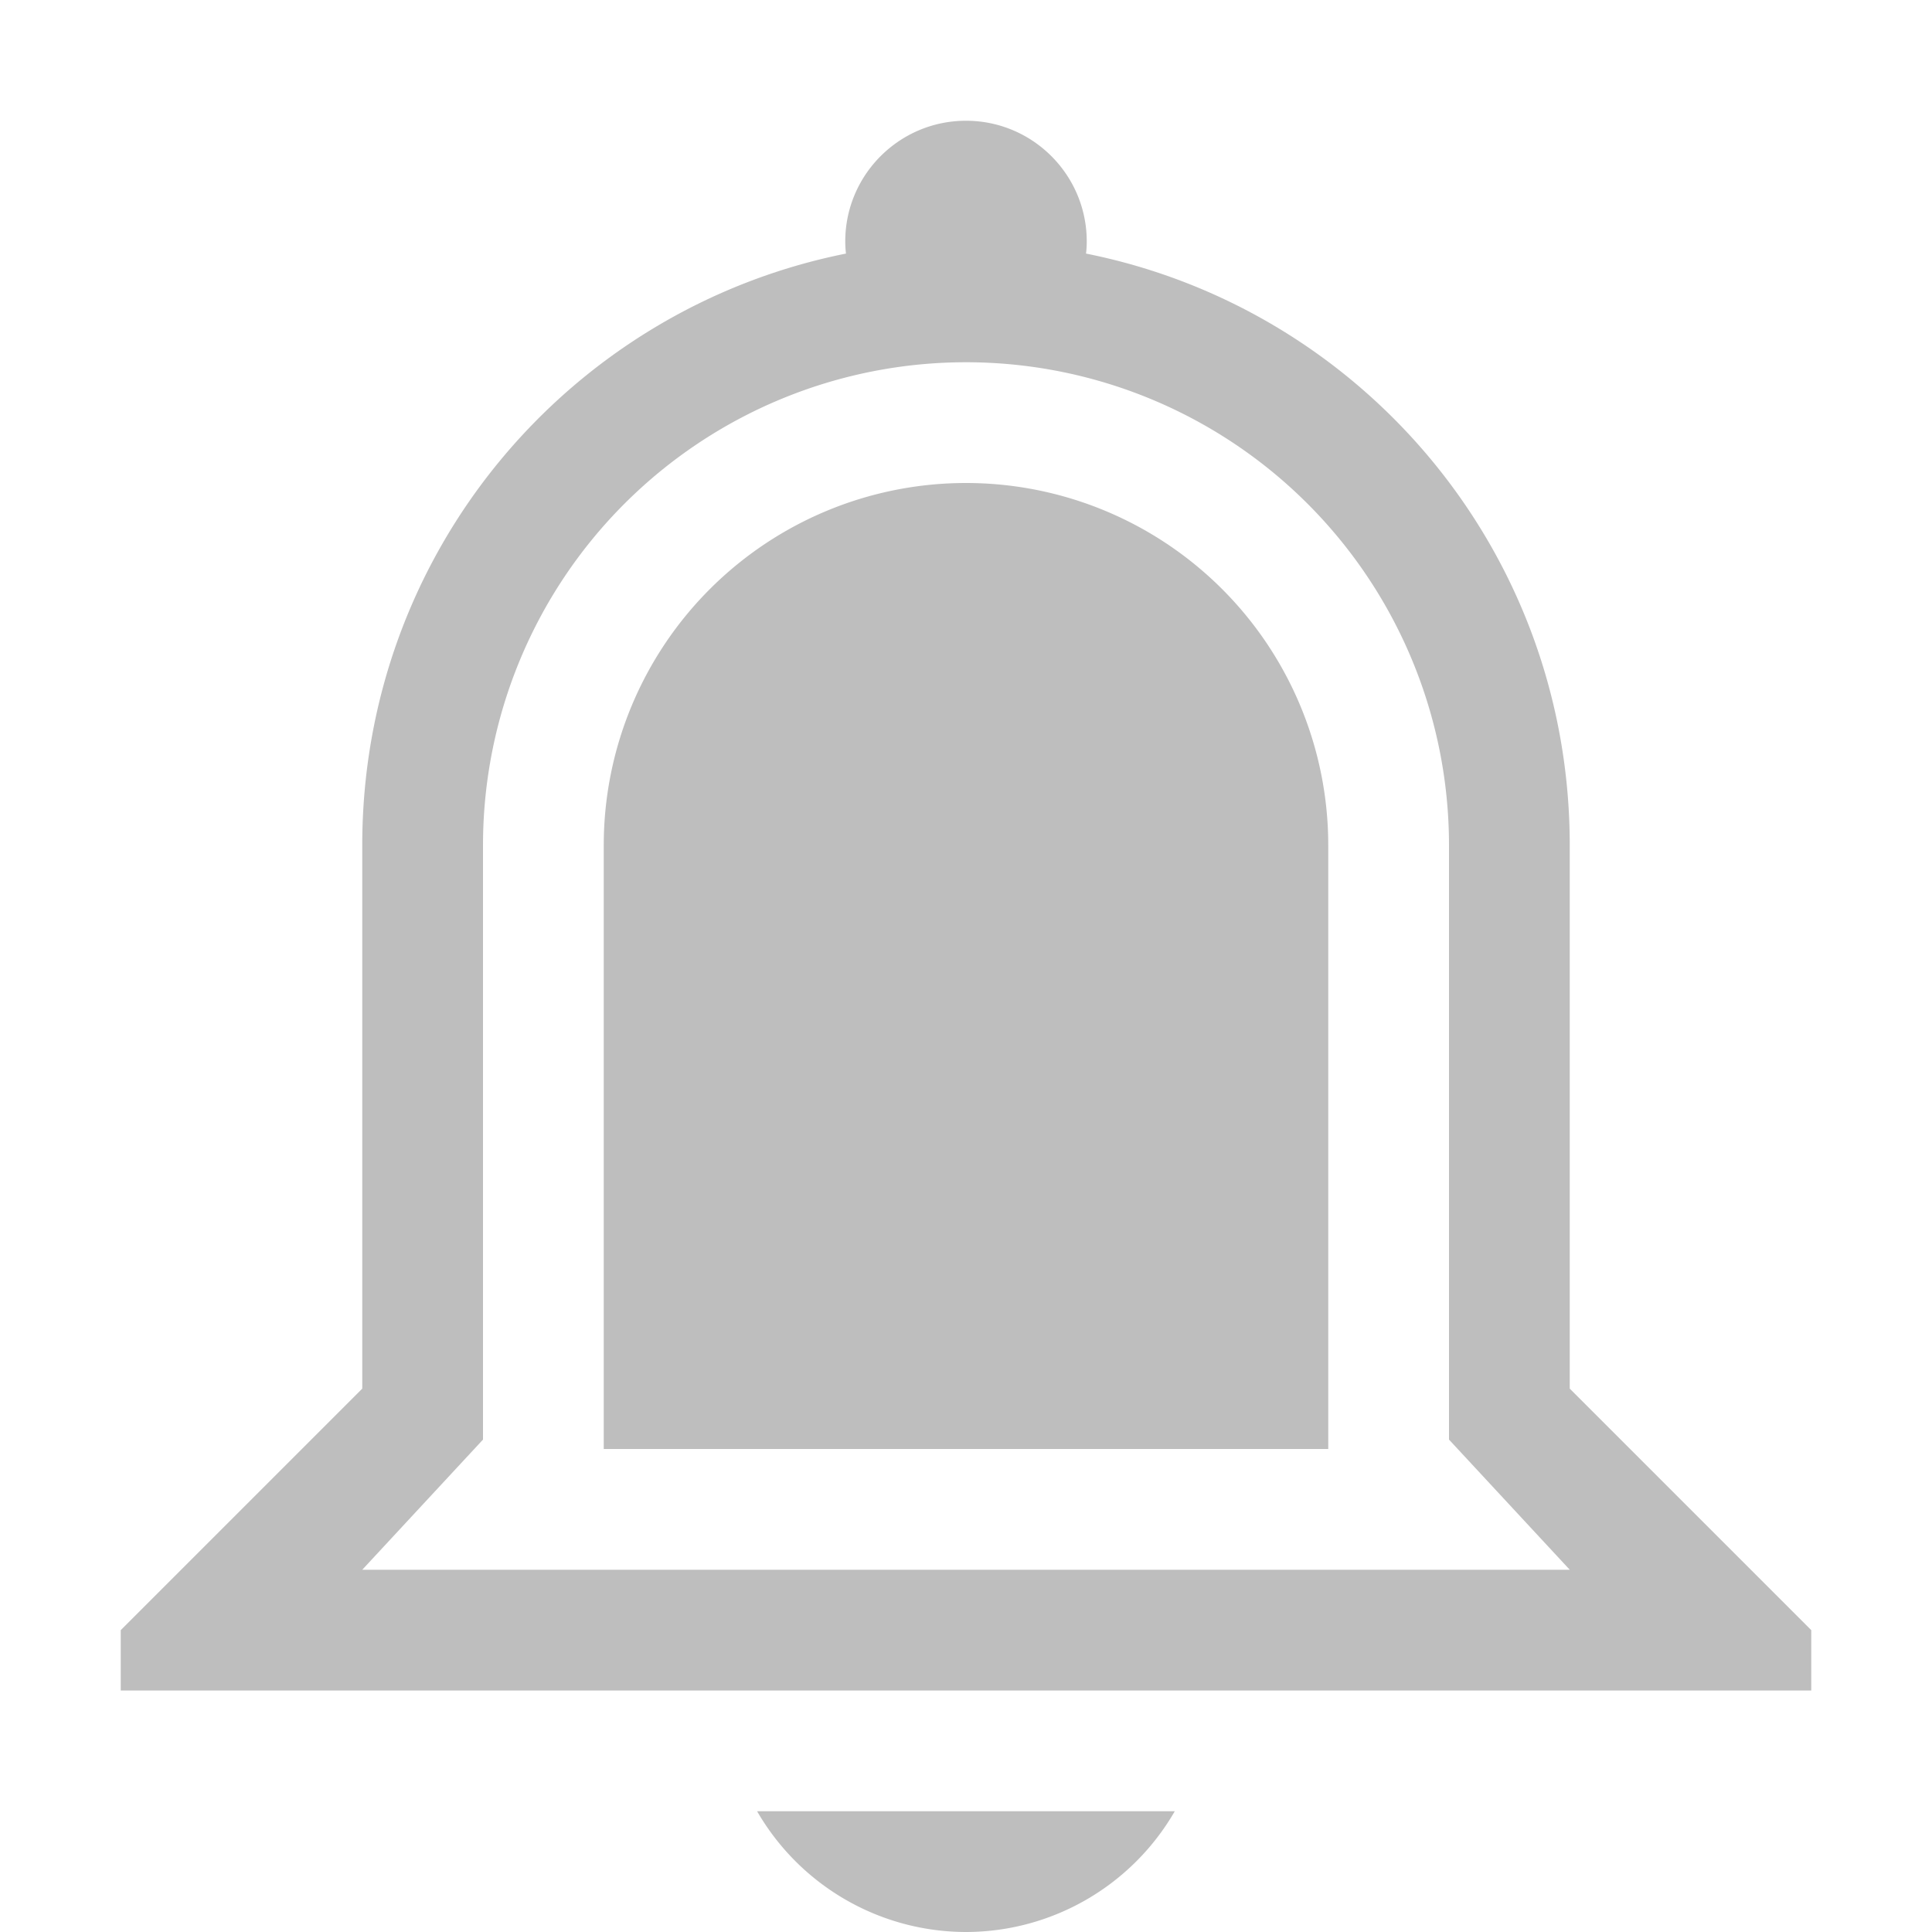 <?xml version="1.0" encoding="UTF-8" standalone="no"?>
<svg
   xmlns:dc="http://purl.org/dc/elements/1.1/"
   xmlns:cc="http://creativecommons.org/ns#"
   xmlns:rdf="http://www.w3.org/1999/02/22-rdf-syntax-ns#"
   xmlns:svg="http://www.w3.org/2000/svg"
   xmlns="http://www.w3.org/2000/svg"
   xmlns:sodipodi="http://sodipodi.sourceforge.net/DTD/sodipodi-0.dtd"
   xmlns:inkscape="http://www.inkscape.org/namespaces/inkscape"
   height="16"
   width="16"
   version="1.1"
   id="svg6"
   sodipodi:docname="notification-disabled-symbolic.svg"
   inkscape:version="0.92.4 (5da689c313, 2019-01-14)">
  <defs
     id="defs10" />
  <sodipodi:namedview
     pagecolor="#ffffff"
     bordercolor="#666666"
     borderopacity="1"
     objecttolerance="10"
     gridtolerance="10"
     guidetolerance="10"
     inkscape:pageopacity="0"
     inkscape:pageshadow="2"
     inkscape:window-width="1366"
     inkscape:window-height="708"
     id="namedview8"
     showgrid="false"
     inkscape:zoom="29.5"
     inkscape:cx="-5.6779955"
     inkscape:cy="7.3839142"
     inkscape:window-x="0"
     inkscape:window-y="30"
     inkscape:window-maximized="1"
     inkscape:current-layer="svg6" />
  <path
     inkscape:connector-curvature="0"
     style="display:inline;opacity:1;fill:#bebebe;fill-opacity:1;stroke:none;stroke-width:3;stroke-linecap:round;stroke-miterlimit:4;stroke-dasharray:none;stroke-opacity:1;enable-background:new"
     d="M 8,1 C 7.448,1 7,1.448 7,2 7,2.033 7.002,2.067 7.006,2.1 4.716,2.558 3,4.571 3,7 v 4.5 l -2,2 V 14 h 2 10 2 v -0.5 l -2,-2 V 9 7 C 13,4.571 11.284,2.558 8.994,2.1 8.998,2.067 9,2.033 9,2 9,1.448 8.552,1 8,1 Z m 0,2 a 4,4 0 0 1 4,4 v 3 1 0.922 L 13,13 H 12 4 3 L 4,11.922 V 11 10 7 A 4,4 0 0 1 8,3 Z M 8,4 A 3,3 0 0 0 5,7 v 5 h 6 V 7 A 3,3 0 0 0 8,4 Z M 6.27,15 C 6.627,15.618 7.286,15.999 8,16 8.713,15.999 9.372,15.618 9.729,15 Z"
     id="path5938" />
</svg>
